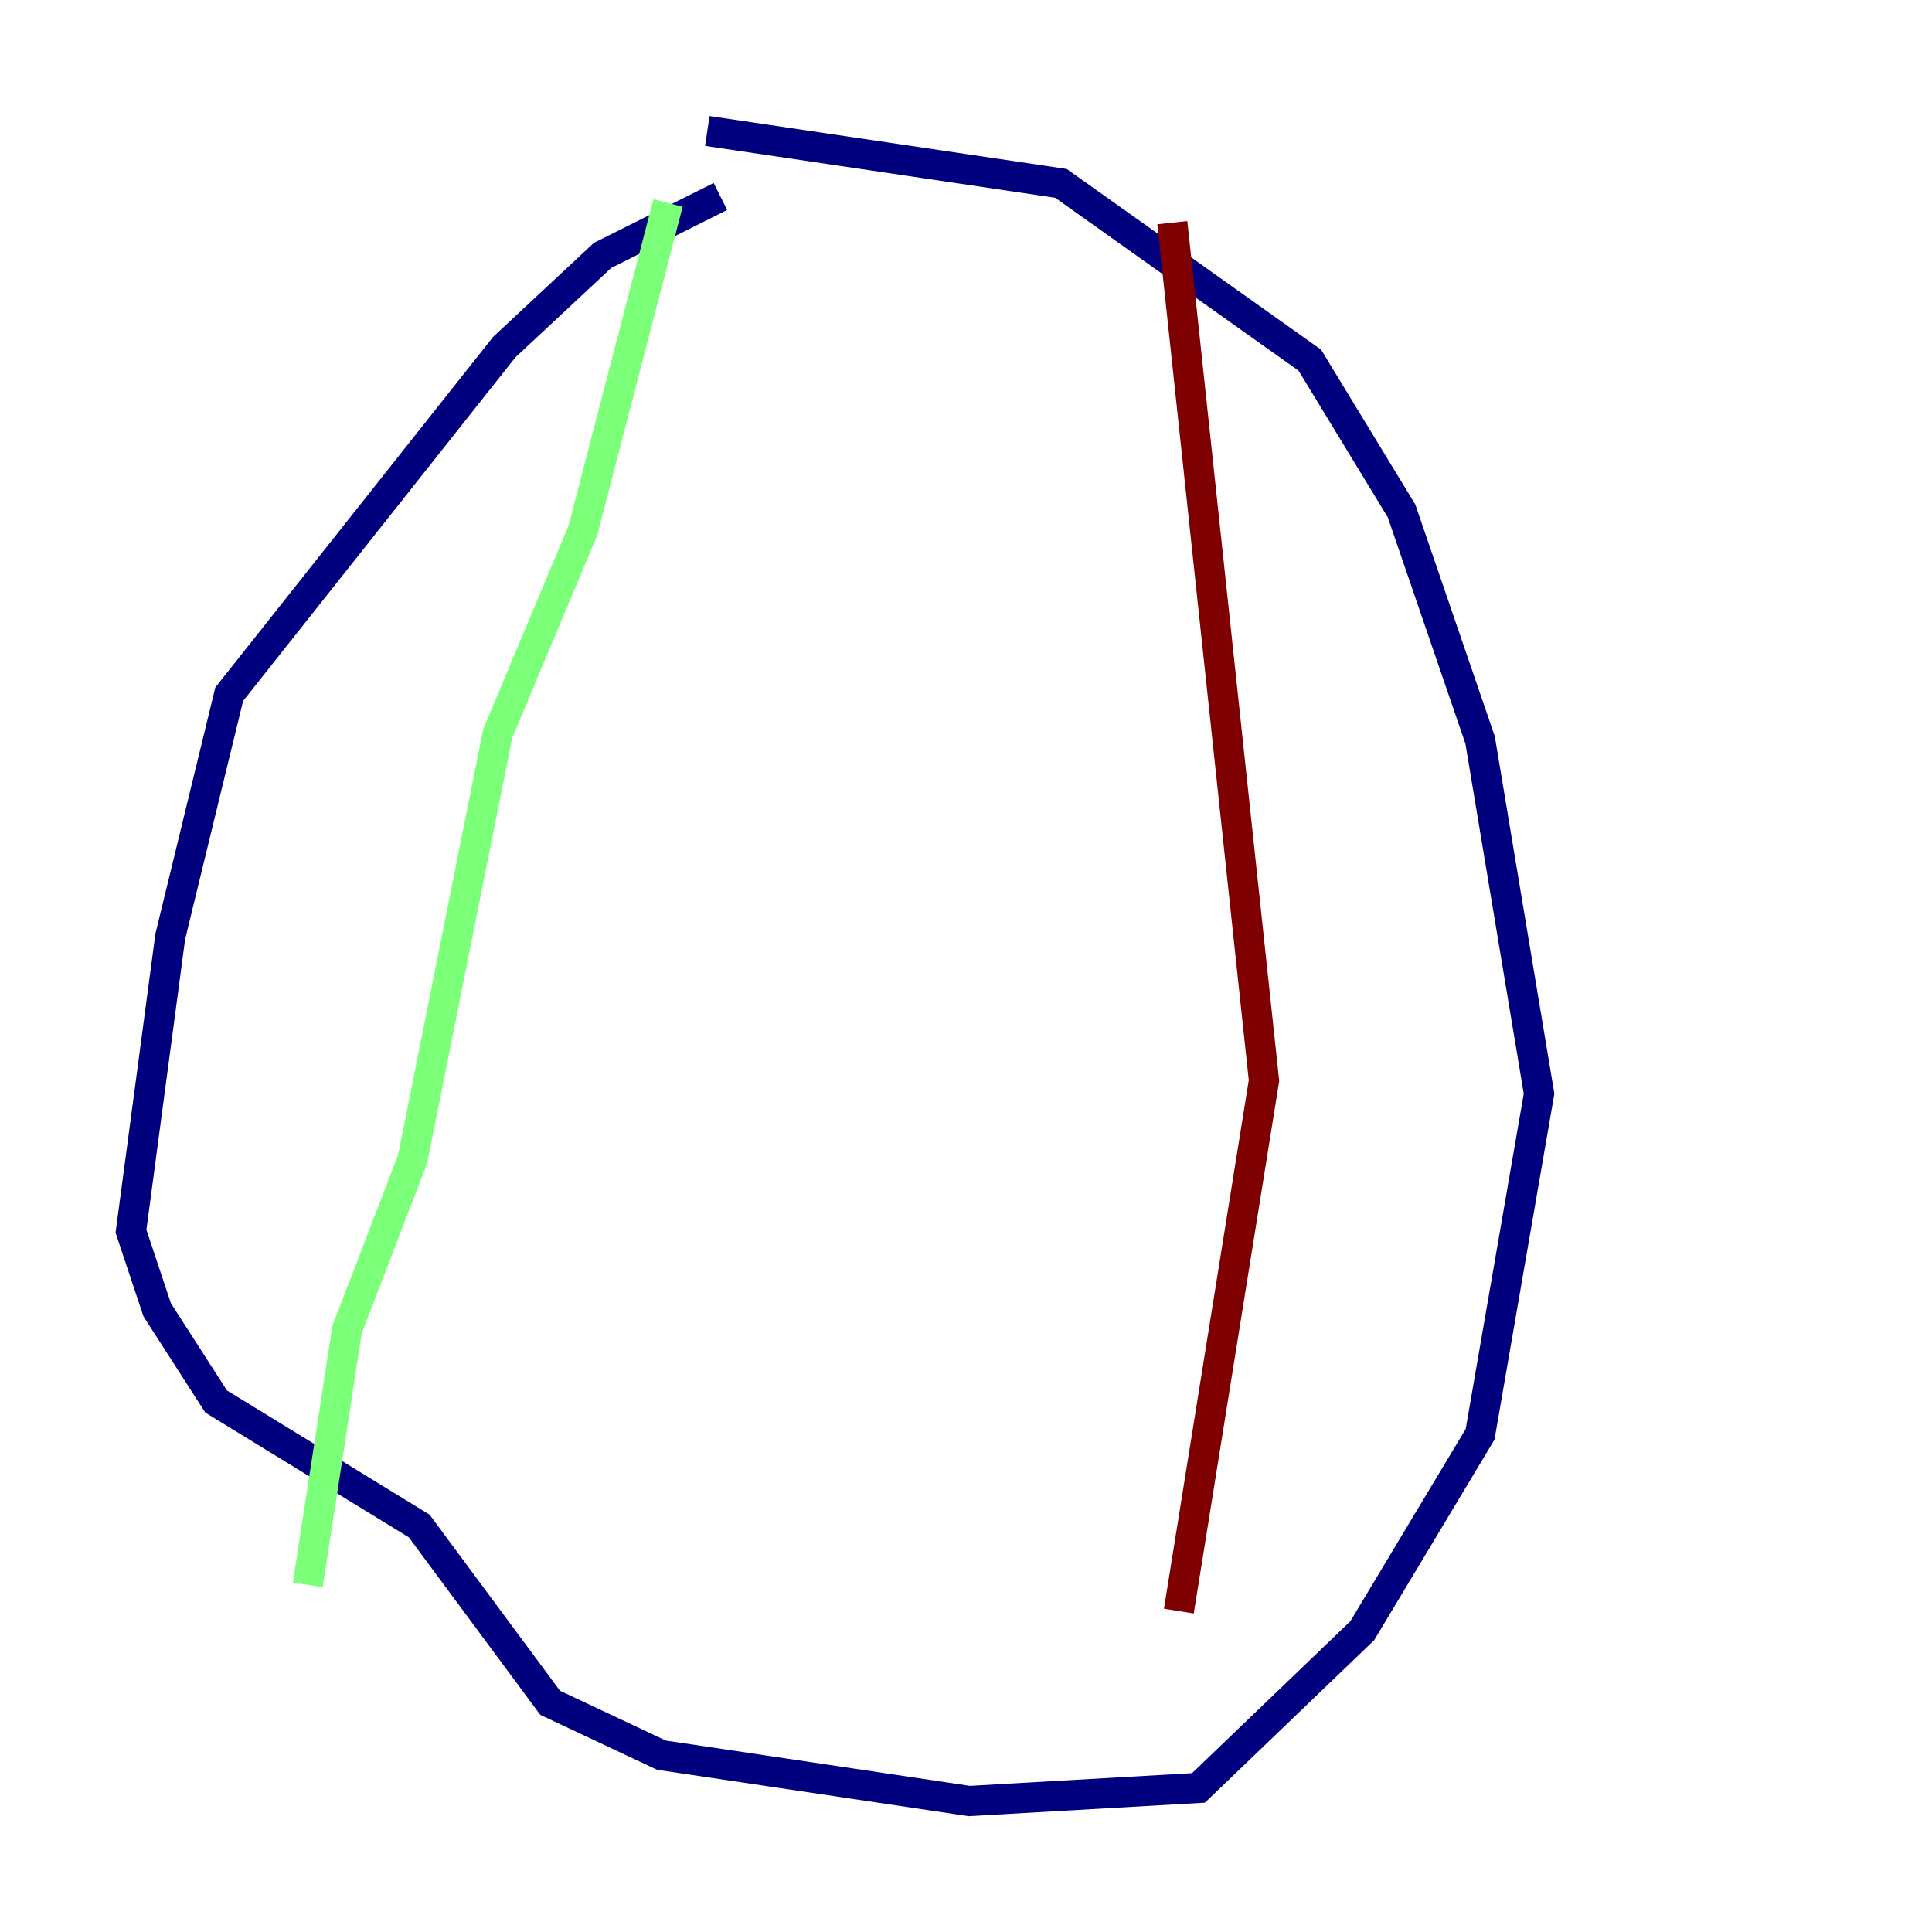 <?xml version="1.0" encoding="utf-8" ?>
<svg baseProfile="tiny" height="128" version="1.2" viewBox="0,0,128,128" width="128" xmlns="http://www.w3.org/2000/svg" xmlns:ev="http://www.w3.org/2001/xml-events" xmlns:xlink="http://www.w3.org/1999/xlink"><defs /><polyline fill="none" points="47.729,13.017 39.919,16.922 33.41,22.997 15.186,45.993 11.281,62.047 8.678,81.573 10.414,86.78 14.319,92.854 27.77,101.098 36.447,112.814 43.824,116.285 64.217,119.322 79.403,118.454 90.251,108.041 98.061,95.024 101.966,72.461 98.061,49.031 92.854,33.844 86.78,23.864 70.291,12.149 46.861,8.678" stroke="#00007f" stroke-width="2" /><polyline fill="none" points="44.258,13.451 38.617,35.146 32.976,48.597 27.336,76.8 22.997,88.081 20.393,105.003" stroke="#7cff79" stroke-width="2" /><polyline fill="none" points="77.668,14.752 83.742,71.593 78.102,106.739" stroke="#7f0000" stroke-width="2" /></svg>